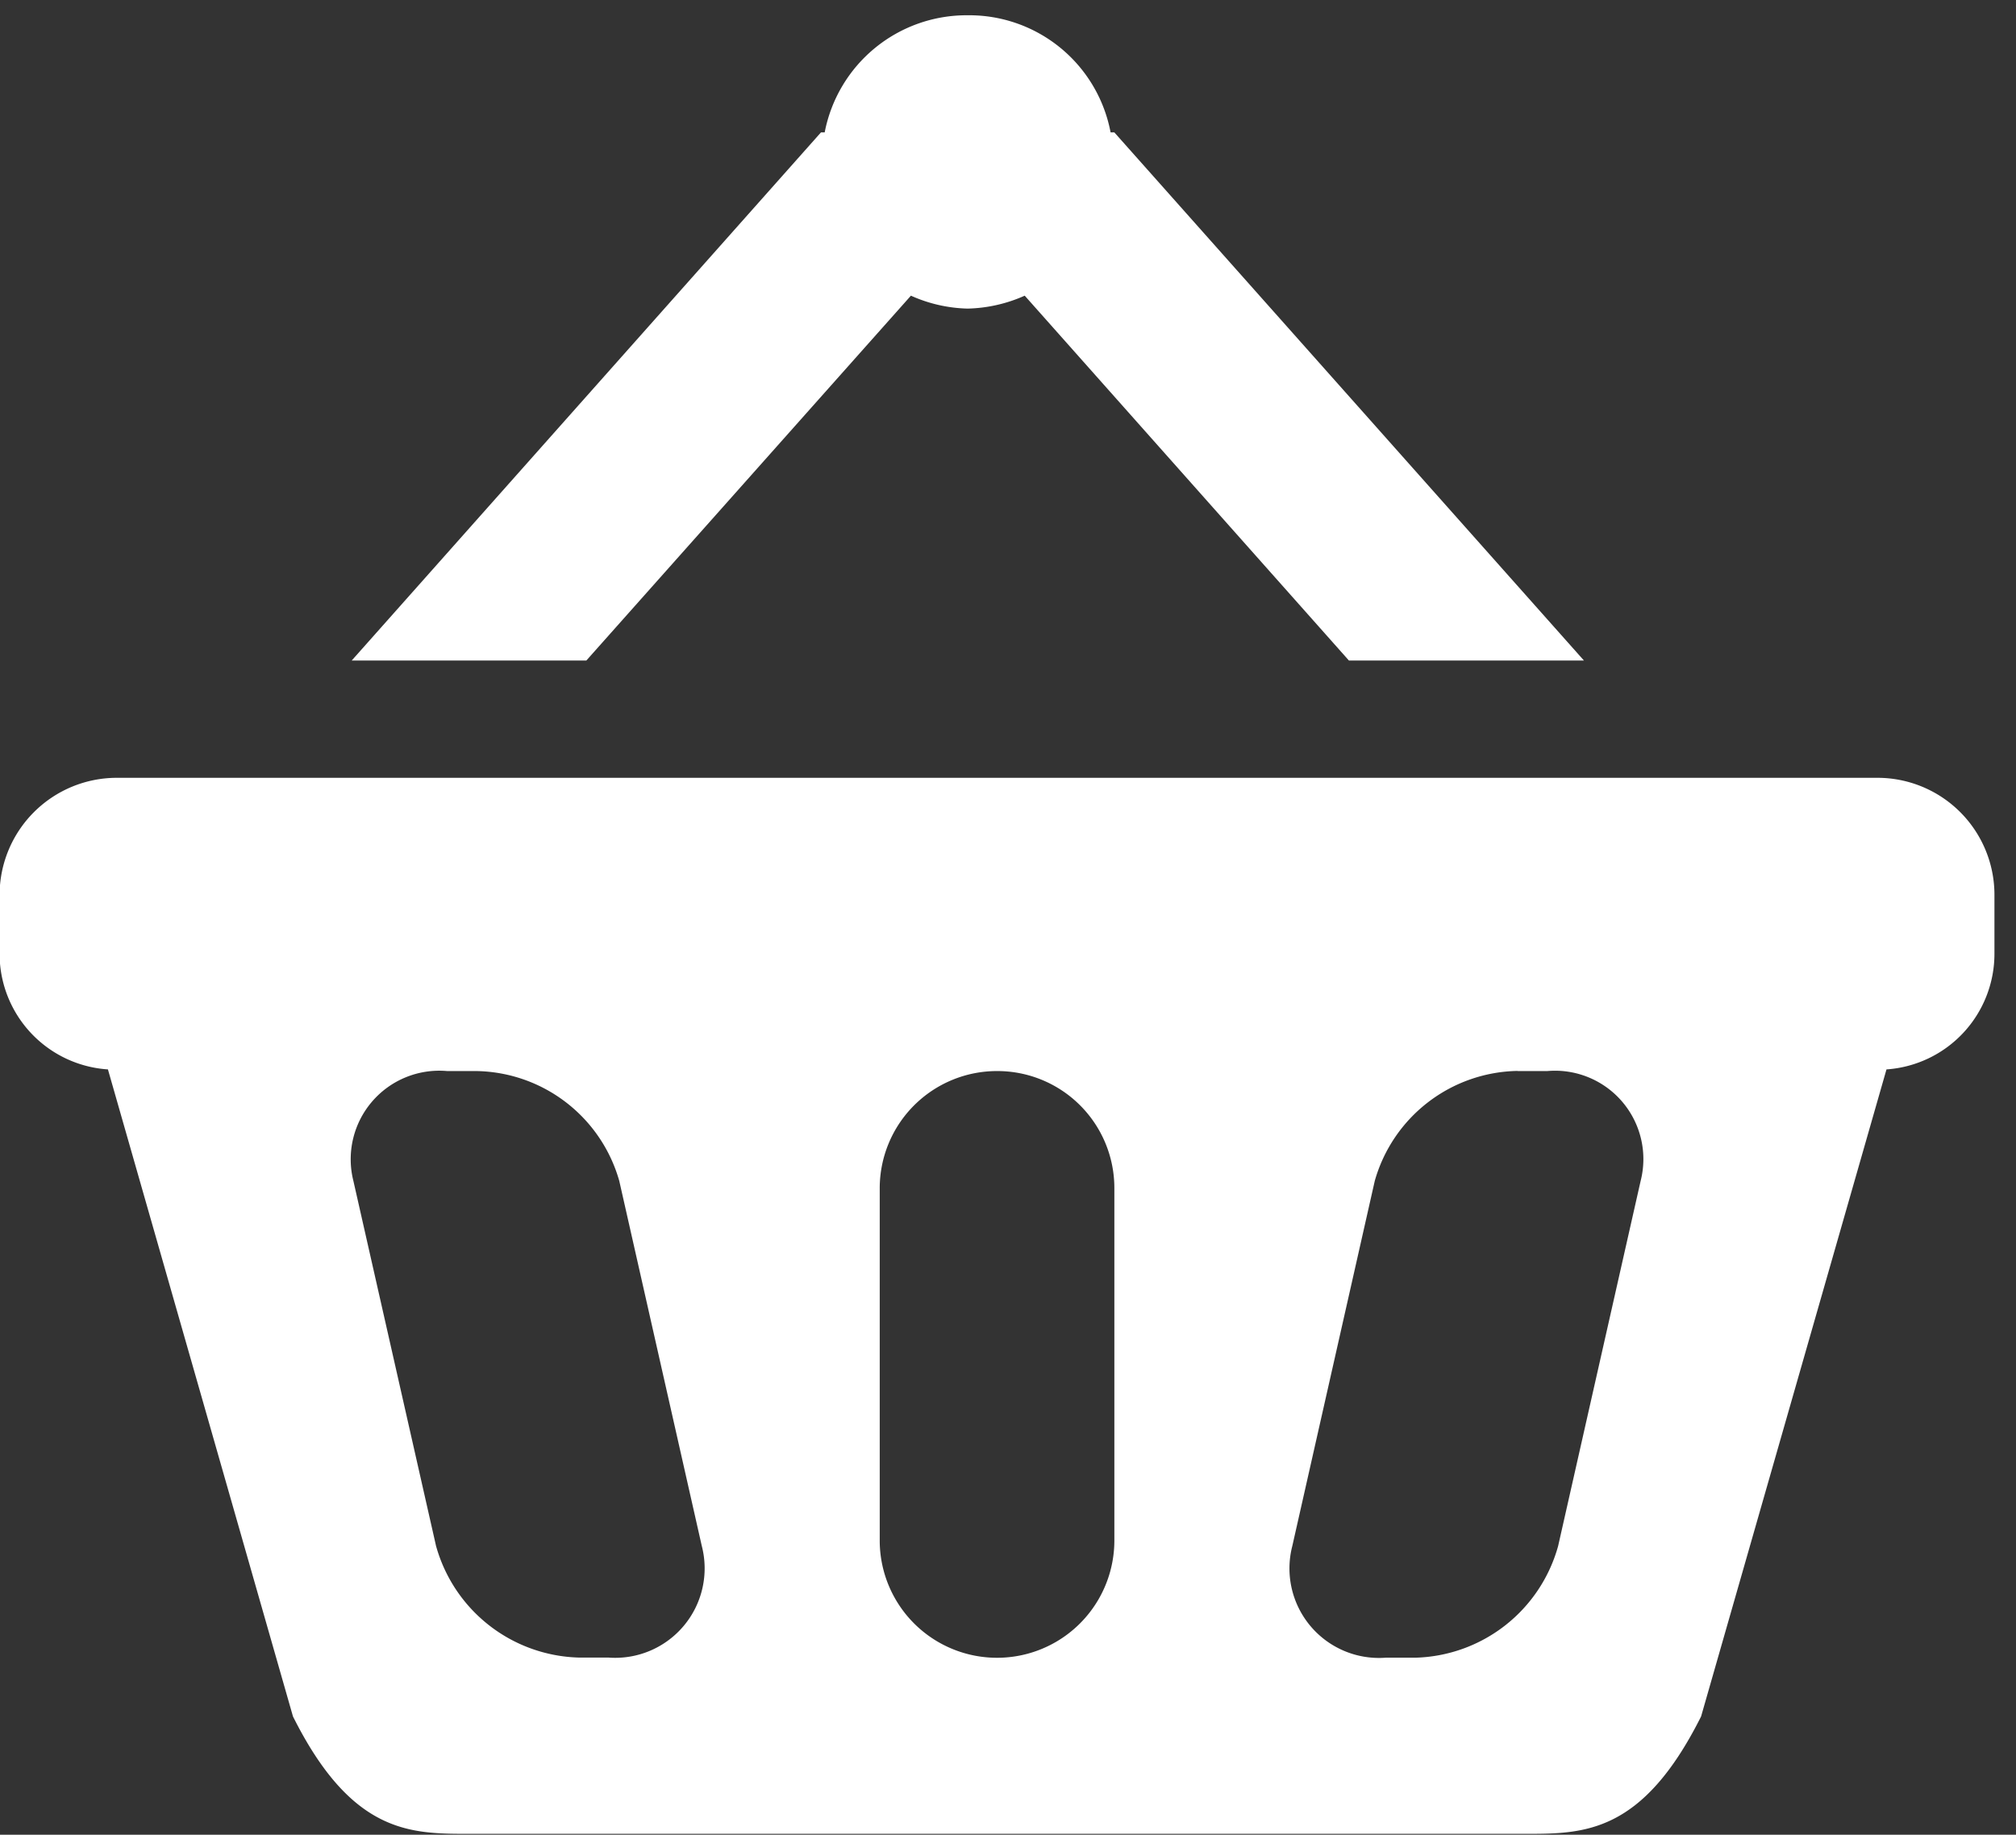 <svg xmlns="http://www.w3.org/2000/svg" width="78" height="71" viewBox="0 0 78 71">
  <rect x="0" y="0" width="78" height="71" fill="#333333" stroke="none"/>
<defs>
    <style>
      .cls-1 {
        fill: #fff;
        fill-rule: evenodd;
      }
    </style>
  </defs>
  <path class="cls-1" d="M37.439,0.591a5.589,5.589,0,0,0-5.531,4.532H31.764L13.607,25.562h9.078L35.244,11.442a5.652,5.652,0,0,0,2.195.5,5.719,5.719,0,0,0,2.208-.5L52.191,25.562h9.093L43.114,5.123H42.969A5.565,5.565,0,0,0,37.439.591h0ZM4.53,30.1A4.537,4.537,0,0,0-.016,34.644v2.27a4.486,4.486,0,0,0,4.192,4.47l7.159,25.039c2.272,4.543,4.546,4.543,6.8,4.543H59.01c2.274,0,4.532,0,6.806-4.543l7.173-25.039a4.485,4.485,0,0,0,4.177-4.47v-2.27A4.527,4.527,0,0,0,72.634,30.1H4.53ZM17.3,41.448h1.129A5.844,5.844,0,0,1,23.96,45.7l3.192,14.123a3.462,3.462,0,0,1-3.614,4.322H22.4a5.9,5.9,0,0,1-5.53-4.322L13.673,45.7A3.427,3.427,0,0,1,17.3,41.448h0Zm21.283,0a4.527,4.527,0,0,1,4.532,4.546v13.62a4.539,4.539,0,0,1-9.078,0V45.994a4.537,4.537,0,0,1,4.546-4.546h0Zm20.139,0h1.143A3.42,3.42,0,0,1,63.477,45.7L60.285,59.828a5.893,5.893,0,0,1-5.531,4.322H53.61A3.464,3.464,0,0,1,50,59.828L53.19,45.7a5.847,5.847,0,0,1,5.531-4.257h0Z"/>
</svg>

